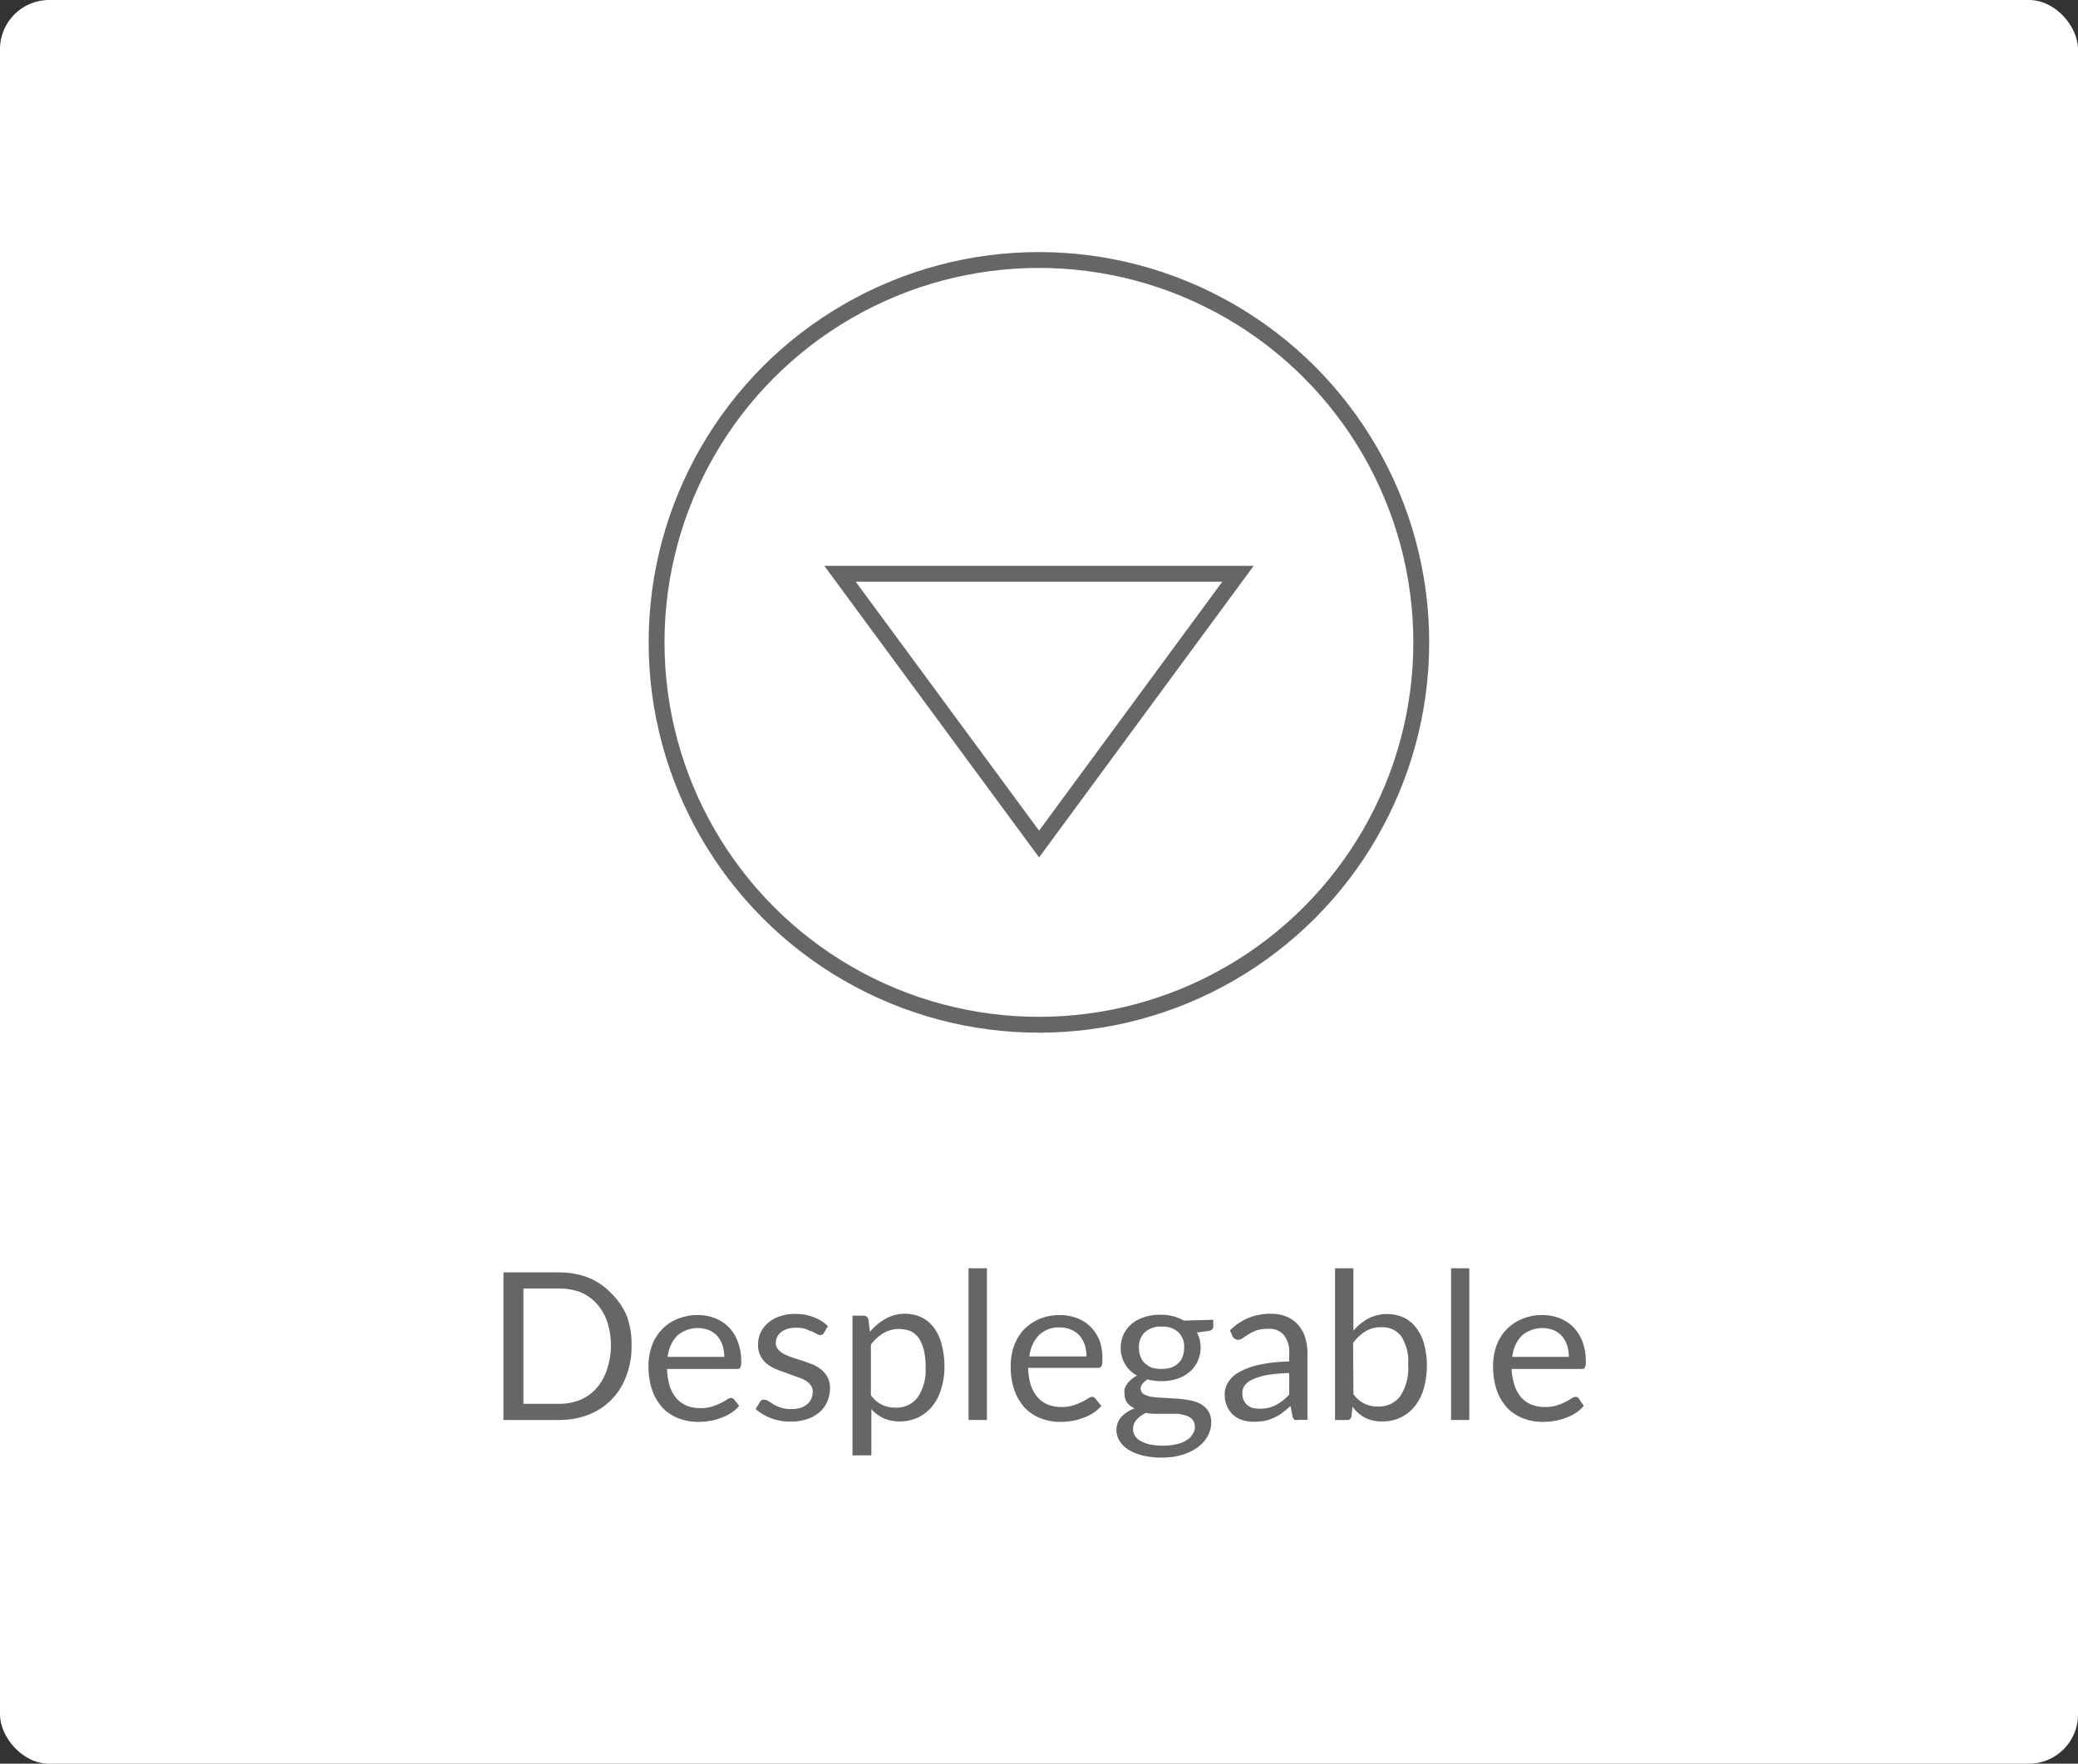 <svg id="Capa_1" data-name="Capa 1" xmlns="http://www.w3.org/2000/svg" viewBox="0 0 131.09 111.25"><rect x="0" y="0" width="131.09" height="111.25" fill="#333333" stroke="none"/><title>Desplegable</title><rect width="131.09" height="111.25" rx="3.1" fill="#fff"/><path d="M41.3,86.24a5.06,5.06,0,0,1-.34,1.9,4.1,4.1,0,0,1-2.38,2.42,5.15,5.15,0,0,1-1.88.33H33.22V81.58H36.7a5.15,5.15,0,0,1,1.88.33,4.11,4.11,0,0,1,1.45,1A4.29,4.29,0,0,1,41,84.33,5.07,5.07,0,0,1,41.3,86.24Zm-1.3,0a4.89,4.89,0,0,0-.23-1.54,3.35,3.35,0,0,0-.66-1.14,3,3,0,0,0-1-.72,3.75,3.75,0,0,0-1.37-.24H34.48v7.27H36.7a3.56,3.56,0,0,0,1.37-.25,2.88,2.88,0,0,0,1-.71,3.35,3.35,0,0,0,.66-1.14A4.82,4.82,0,0,0,40,86.24Z" transform="translate(-1.46 -1.32)" fill="#666"/><path d="M48.09,90a2.46,2.46,0,0,1-.51.45,3,3,0,0,1-.65.31,3.29,3.29,0,0,1-.7.19,4.37,4.37,0,0,1-.72.06,3.4,3.4,0,0,1-1.26-.23,2.8,2.8,0,0,1-1-.67A3.21,3.21,0,0,1,42.6,89a4.59,4.59,0,0,1-.23-1.5,3.88,3.88,0,0,1,.21-1.29,2.92,2.92,0,0,1,.61-1,2.76,2.76,0,0,1,1-.69,3.28,3.28,0,0,1,1.28-.25,3,3,0,0,1,1.1.2,2.53,2.53,0,0,1,.87.57,2.56,2.56,0,0,1,.57.93,3.45,3.45,0,0,1,.21,1.25.72.72,0,0,1-.06.36c0,.06-.11.09-.22.09h-4.4a4.23,4.23,0,0,0,.17,1.09,2.38,2.38,0,0,0,.43.77,1.75,1.75,0,0,0,.65.46,2.26,2.26,0,0,0,.85.15,2.39,2.39,0,0,0,.75-.1,3.54,3.54,0,0,0,.54-.22,4,4,0,0,0,.38-.21.5.5,0,0,1,.26-.11.24.24,0,0,1,.22.12Zm-.94-3.09a2.5,2.5,0,0,0-.11-.74,1.94,1.94,0,0,0-.33-.58,1.54,1.54,0,0,0-.53-.37,2,2,0,0,0-2,.35,2.29,2.29,0,0,0-.6,1.34Z" transform="translate(-1.46 -1.32)" fill="#666"/><path d="M53.44,85.39a.24.24,0,0,1-.24.14.46.46,0,0,1-.22-.07l-.3-.16c-.12,0-.26-.11-.42-.16a2.08,2.08,0,0,0-.59-.07,1.79,1.79,0,0,0-.53.07,1.27,1.27,0,0,0-.4.21.81.81,0,0,0-.25.3.78.78,0,0,0-.09.37.6.6,0,0,0,.15.42,1.19,1.19,0,0,0,.39.3,4.65,4.65,0,0,0,.54.22l.63.2.63.23a2.44,2.44,0,0,1,.54.33,1.53,1.53,0,0,1,.39.48,1.42,1.42,0,0,1,.15.68,2.14,2.14,0,0,1-.17.84,1.88,1.88,0,0,1-.48.67,2.27,2.27,0,0,1-.78.44,3.15,3.15,0,0,1-1.06.16,3.31,3.31,0,0,1-1.25-.22,3.16,3.16,0,0,1-.95-.57l.27-.45a.53.53,0,0,1,.13-.13.3.3,0,0,1,.18,0,.4.4,0,0,1,.24.09l.32.2a2.4,2.4,0,0,0,.45.2,2.1,2.1,0,0,0,.66.09,2.13,2.13,0,0,0,.6-.08,1.32,1.32,0,0,0,.42-.24,1.07,1.07,0,0,0,.25-.35,1.15,1.15,0,0,0,.08-.41.66.66,0,0,0-.15-.45,1.08,1.08,0,0,0-.38-.31,3.5,3.5,0,0,0-.55-.22L51,87.9a5.87,5.87,0,0,1-.63-.24,2.29,2.29,0,0,1-.55-.33,1.51,1.51,0,0,1-.54-1.22,1.8,1.8,0,0,1,.16-.72,1.7,1.7,0,0,1,.46-.61,2,2,0,0,1,.73-.42,2.78,2.78,0,0,1,1-.16,3.05,3.05,0,0,1,1.17.21,2.54,2.54,0,0,1,.89.56Z" transform="translate(-1.46 -1.32)" fill="#666"/><path d="M56.34,85.33a3.33,3.33,0,0,1,1-.83,2.43,2.43,0,0,1,1.24-.31,2.36,2.36,0,0,1,1,.22,2.08,2.08,0,0,1,.78.64,2.9,2.9,0,0,1,.5,1.06,5.27,5.27,0,0,1,.18,1.45,4.54,4.54,0,0,1-.2,1.35A3.22,3.22,0,0,1,60.29,90a2.72,2.72,0,0,1-.89.72,2.78,2.78,0,0,1-1.2.26,2.46,2.46,0,0,1-1-.2,2.53,2.53,0,0,1-.77-.57v2.91H55.24V84.31h.69a.29.29,0,0,1,.31.24Zm.06,4a1.94,1.94,0,0,0,.7.6,1.92,1.92,0,0,0,.84.18,1.66,1.66,0,0,0,1.42-.66,3.06,3.06,0,0,0,.49-1.87,4.53,4.53,0,0,0-.11-1.11,2.32,2.32,0,0,0-.33-.76,1.34,1.34,0,0,0-.52-.43,2,2,0,0,0-1.7.13,2.7,2.7,0,0,0-.79.73Z" transform="translate(-1.46 -1.32)" fill="#666"/><path d="M63.72,81.32v9.57H62.56V81.32Z" transform="translate(-1.46 -1.32)" fill="#666"/><path d="M70.94,90a2.51,2.51,0,0,1-.52.45,2.91,2.91,0,0,1-.64.31,3.29,3.29,0,0,1-.7.19,4.56,4.56,0,0,1-.72.06,3.4,3.4,0,0,1-1.26-.23,2.75,2.75,0,0,1-1-.67A3.19,3.19,0,0,1,65.45,89a4.34,4.34,0,0,1-.23-1.5,3.88,3.88,0,0,1,.21-1.29,3.05,3.05,0,0,1,.6-1,3,3,0,0,1,1-.69,3.3,3.3,0,0,1,1.29-.25,3.07,3.07,0,0,1,1.1.2,2.53,2.53,0,0,1,.87.57,2.7,2.7,0,0,1,.57.93A3.45,3.45,0,0,1,71,87.15a.72.72,0,0,1-.06.36.24.24,0,0,1-.22.09h-4.4a3.84,3.84,0,0,0,.17,1.09,2.2,2.2,0,0,0,.43.77,1.75,1.75,0,0,0,.65.46,2.24,2.24,0,0,0,.84.15,2.39,2.39,0,0,0,.75-.1,3.7,3.7,0,0,0,.55-.22c.15-.07.27-.15.38-.21a.5.5,0,0,1,.26-.11.25.25,0,0,1,.22.12ZM70,86.88a2.5,2.5,0,0,0-.11-.74,1.94,1.94,0,0,0-.33-.58,1.58,1.58,0,0,0-.54-.37,1.71,1.71,0,0,0-.7-.14,1.79,1.79,0,0,0-1.32.49,2.29,2.29,0,0,0-.6,1.34Z" transform="translate(-1.46 -1.32)" fill="#666"/><path d="M78,84.57V85c0,.14-.1.23-.28.27l-.75.1a2,2,0,0,1,.23.94,2.07,2.07,0,0,1-.19.88,1.87,1.87,0,0,1-.51.67,2.27,2.27,0,0,1-.78.43,3.12,3.12,0,0,1-1,.15,3.45,3.45,0,0,1-.87-.11,1.28,1.28,0,0,0-.32.28.48.48,0,0,0-.11.29.41.41,0,0,0,.19.36,1.52,1.52,0,0,0,.51.17,6.52,6.52,0,0,0,.71.06l.82.05a7.35,7.35,0,0,1,.82.1,2.28,2.28,0,0,1,.71.23,1.36,1.36,0,0,1,.5.45,1.29,1.29,0,0,1,.19.74,1.75,1.75,0,0,1-.21.82,2.2,2.2,0,0,1-.6.7,3.22,3.22,0,0,1-1,.5,4.28,4.28,0,0,1-1.29.18,4.76,4.76,0,0,1-1.26-.14,3.13,3.13,0,0,1-.9-.38,1.69,1.69,0,0,1-.54-.56,1.31,1.31,0,0,1-.18-.66,1.19,1.19,0,0,1,.31-.82,2,2,0,0,1,.84-.54,1.32,1.32,0,0,1-.47-.35,1,1,0,0,1-.17-.59,1,1,0,0,1,0-.29,1.3,1.3,0,0,1,.16-.31,1.45,1.45,0,0,1,.27-.29,1.61,1.61,0,0,1,.36-.24,1.91,1.91,0,0,1-.76-.73,2,2,0,0,1-.27-1,2.05,2.05,0,0,1,.18-.87,2,2,0,0,1,.52-.67,2.38,2.38,0,0,1,.79-.42,3.18,3.18,0,0,1,1-.15,3.38,3.38,0,0,1,.8.09,2.56,2.56,0,0,1,.68.28Zm-1.18,6.68a.56.56,0,0,0-.14-.39.91.91,0,0,0-.37-.24,3.22,3.22,0,0,0-.53-.12l-.65,0-.69,0c-.24,0-.46,0-.68-.06a1.75,1.75,0,0,0-.59.42.84.84,0,0,0-.23.6.81.81,0,0,0,.11.41,1,1,0,0,0,.35.34,2.35,2.35,0,0,0,.59.22,4,4,0,0,0,.83.08,3.61,3.61,0,0,0,.84-.09,1.8,1.8,0,0,0,.63-.24,1.07,1.07,0,0,0,.39-.37A.86.86,0,0,0,76.84,91.25Zm-2.09-3.58a1.93,1.93,0,0,0,.62-.09,1.28,1.28,0,0,0,.45-.28,1,1,0,0,0,.27-.42,1.51,1.51,0,0,0,.09-.53,1.24,1.24,0,0,0-.37-1A1.43,1.43,0,0,0,74.75,85a1.47,1.47,0,0,0-1.07.36,1.27,1.27,0,0,0-.37,1,1.51,1.51,0,0,0,.1.53.94.94,0,0,0,.28.42,1.33,1.33,0,0,0,.44.28A2,2,0,0,0,74.75,87.67Z" transform="translate(-1.46 -1.32)" fill="#666"/><path d="M79.05,85.24a3.67,3.67,0,0,1,1.17-.79,3.71,3.71,0,0,1,1.4-.26,2.48,2.48,0,0,1,1,.18,1.89,1.89,0,0,1,.72.51,2.12,2.12,0,0,1,.45.79,3.2,3.2,0,0,1,.15,1v4.21H83.4a.6.6,0,0,1-.26,0,.37.37,0,0,1-.14-.22L82.87,90a4.85,4.85,0,0,1-.51.43,2.75,2.75,0,0,1-.52.31,2.64,2.64,0,0,1-.58.2,3.51,3.51,0,0,1-.68.06,2.48,2.48,0,0,1-.73-.1,1.64,1.64,0,0,1-.58-.32,1.59,1.59,0,0,1-.4-.55,1.82,1.82,0,0,1-.15-.77,1.39,1.39,0,0,1,.22-.75,1.8,1.8,0,0,1,.69-.64,4.45,4.45,0,0,1,1.26-.46,9.63,9.63,0,0,1,1.9-.21v-.51a1.71,1.71,0,0,0-.34-1.16,1.19,1.19,0,0,0-1-.39,2.12,2.12,0,0,0-.72.1,2.33,2.33,0,0,0-.5.24l-.37.24a.47.47,0,0,1-.3.11.34.34,0,0,1-.2-.06.5.5,0,0,1-.14-.15Zm3.74,2.69a9.83,9.83,0,0,0-1.37.12,3.82,3.82,0,0,0-.91.27,1.28,1.28,0,0,0-.52.38.87.87,0,0,0-.16.49,1,1,0,0,0,.09.45.72.72,0,0,0,.23.31,1,1,0,0,0,.34.18,2,2,0,0,0,.43.05,2.47,2.47,0,0,0,.56-.06,2,2,0,0,0,.48-.18,2.87,2.87,0,0,0,.43-.28,4.49,4.49,0,0,0,.4-.37Z" transform="translate(-1.46 -1.32)" fill="#666"/><path d="M86.84,85.26a3.25,3.25,0,0,1,.94-.77A2.62,2.62,0,0,1,90,84.42a2.21,2.21,0,0,1,.79.64,3,3,0,0,1,.5,1,5.4,5.4,0,0,1,0,2.8A3.19,3.19,0,0,1,90.73,90a2.49,2.49,0,0,1-.89.72,2.57,2.57,0,0,1-1.19.26,2.28,2.28,0,0,1-1.09-.24,2.32,2.32,0,0,1-.78-.69l-.06.59a.27.27,0,0,1-.29.25h-.75V81.32h1.16Zm0,4a1.94,1.94,0,0,0,.7.6,1.92,1.92,0,0,0,.84.18,1.68,1.68,0,0,0,1.42-.66,3.24,3.24,0,0,0,.49-2,2.88,2.88,0,0,0-.44-1.78,1.48,1.48,0,0,0-1.25-.56,1.77,1.77,0,0,0-1,.26,2.8,2.8,0,0,0-.78.73Z" transform="translate(-1.46 -1.32)" fill="#666"/><path d="M94.15,81.32v9.57H93V81.32Z" transform="translate(-1.46 -1.32)" fill="#666"/><path d="M101.37,90a2.22,2.22,0,0,1-.51.45,3.15,3.15,0,0,1-.64.31,3.55,3.55,0,0,1-.71.19,4.37,4.37,0,0,1-.72.06,3.4,3.4,0,0,1-1.26-.23,2.8,2.8,0,0,1-1-.67A3.21,3.21,0,0,1,95.88,89a4.59,4.59,0,0,1-.23-1.5,3.88,3.88,0,0,1,.21-1.29,2.92,2.92,0,0,1,.61-1,2.85,2.85,0,0,1,1-.69,3.28,3.28,0,0,1,1.28-.25,3,3,0,0,1,1.1.2,2.53,2.53,0,0,1,.87.57,2.72,2.72,0,0,1,.58.93,3.68,3.68,0,0,1,.2,1.25.72.72,0,0,1-.06.36c0,.06-.11.09-.22.09h-4.4A3.82,3.82,0,0,0,97,88.69a2.19,2.19,0,0,0,.42.77,1.75,1.75,0,0,0,.65.46,2.26,2.26,0,0,0,.85.15,2.39,2.39,0,0,0,.75-.1,3.54,3.54,0,0,0,.54-.22,4,4,0,0,0,.38-.21.5.5,0,0,1,.26-.11.24.24,0,0,1,.22.12Zm-.94-3.09a2.5,2.5,0,0,0-.11-.74,1.94,1.94,0,0,0-.33-.58,1.54,1.54,0,0,0-.53-.37,2,2,0,0,0-2,.35,2.29,2.29,0,0,0-.6,1.34Z" transform="translate(-1.46 -1.32)" fill="#666"/><circle cx="65.54" cy="40.52" r="24.12" fill="none" stroke="#666" stroke-miterlimit="10"/><polygon points="52.99 36.19 78.1 36.19 65.55 53.24 52.99 36.19" fill="none" stroke="#666" stroke-miterlimit="10"/></svg>